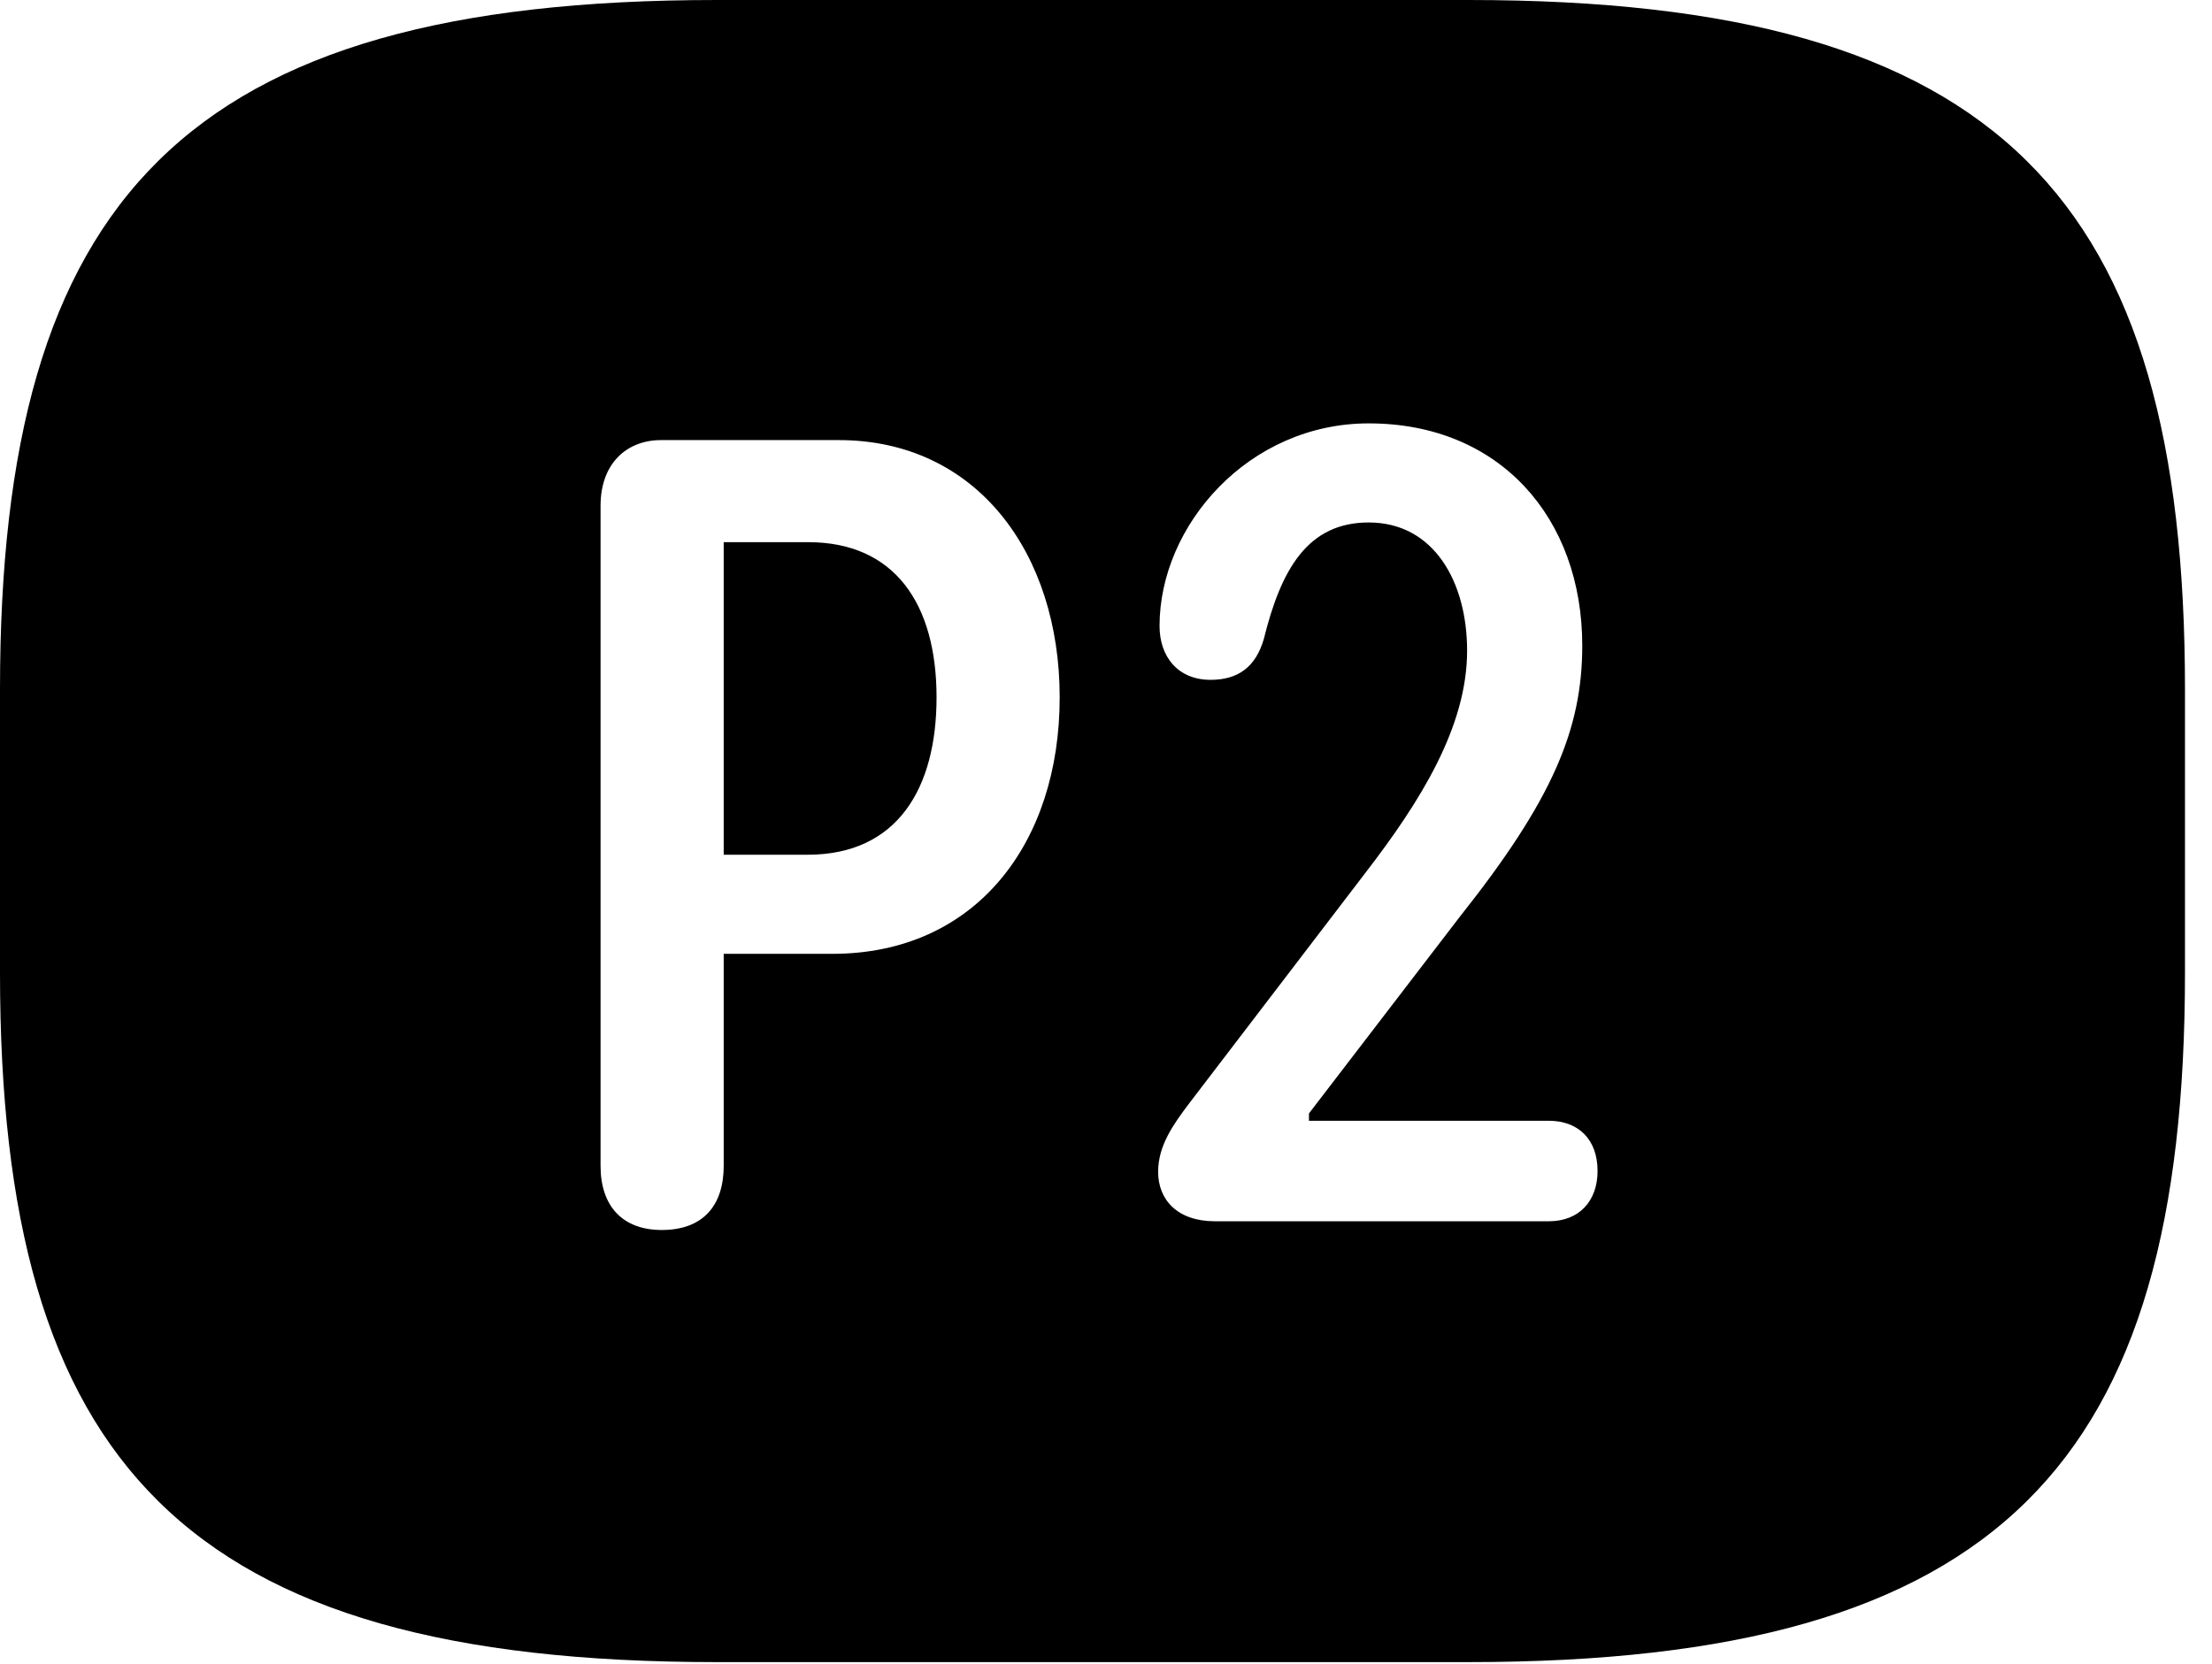 <svg version="1.1" xmlns="http://www.w3.org/2000/svg" xmlns:xlink="http://www.w3.org/1999/xlink" width="29.639" height="22.295" viewBox="0 0 29.639 22.295">
 <g>
  <rect height="22.295" opacity="0" width="29.639" x="0" y="0"/>
  <path d="M29.277 9.238L29.277 13.037C29.277 19.609 26.816 22.275 19.678 22.275L9.6 22.275C2.461 22.275 0 19.609 0 13.037L0 9.238C0 2.666 2.461 0 9.6 0L19.678 0C26.816 0 29.277 2.666 29.277 9.238ZM8.857 5.898C8.398 5.898 8.047 6.211 8.047 6.777L8.047 15.625C8.047 16.162 8.34 16.484 8.867 16.484C9.424 16.484 9.697 16.152 9.697 15.625L9.697 12.783L11.152 12.783C13.076 12.783 14.199 11.299 14.199 9.346C14.199 7.412 13.086 5.898 11.24 5.898ZM15.537 8.389C15.537 8.799 15.781 9.111 16.221 9.111C16.592 9.111 16.826 8.936 16.934 8.564C17.168 7.617 17.529 7.002 18.34 7.002C19.209 7.002 19.658 7.793 19.658 8.721C19.658 9.746 19.023 10.752 18.301 11.69L15.928 14.795C15.723 15.068 15.518 15.352 15.518 15.703C15.518 16.084 15.781 16.367 16.279 16.367L20.752 16.367C21.162 16.367 21.406 16.094 21.406 15.693C21.406 15.264 21.143 15.02 20.752 15.02L17.539 15.02L17.539 14.922L19.561 12.285C20.801 10.723 21.201 9.775 21.201 8.652C21.201 6.943 20.098 5.674 18.34 5.674C16.729 5.674 15.537 7.041 15.537 8.389ZM12.549 9.346C12.549 10.557 12.031 11.455 10.82 11.455L9.697 11.455L9.697 7.266L10.83 7.266C11.982 7.266 12.549 8.086 12.549 9.346Z" fill="currentColor"/>
 </g>
</svg>
